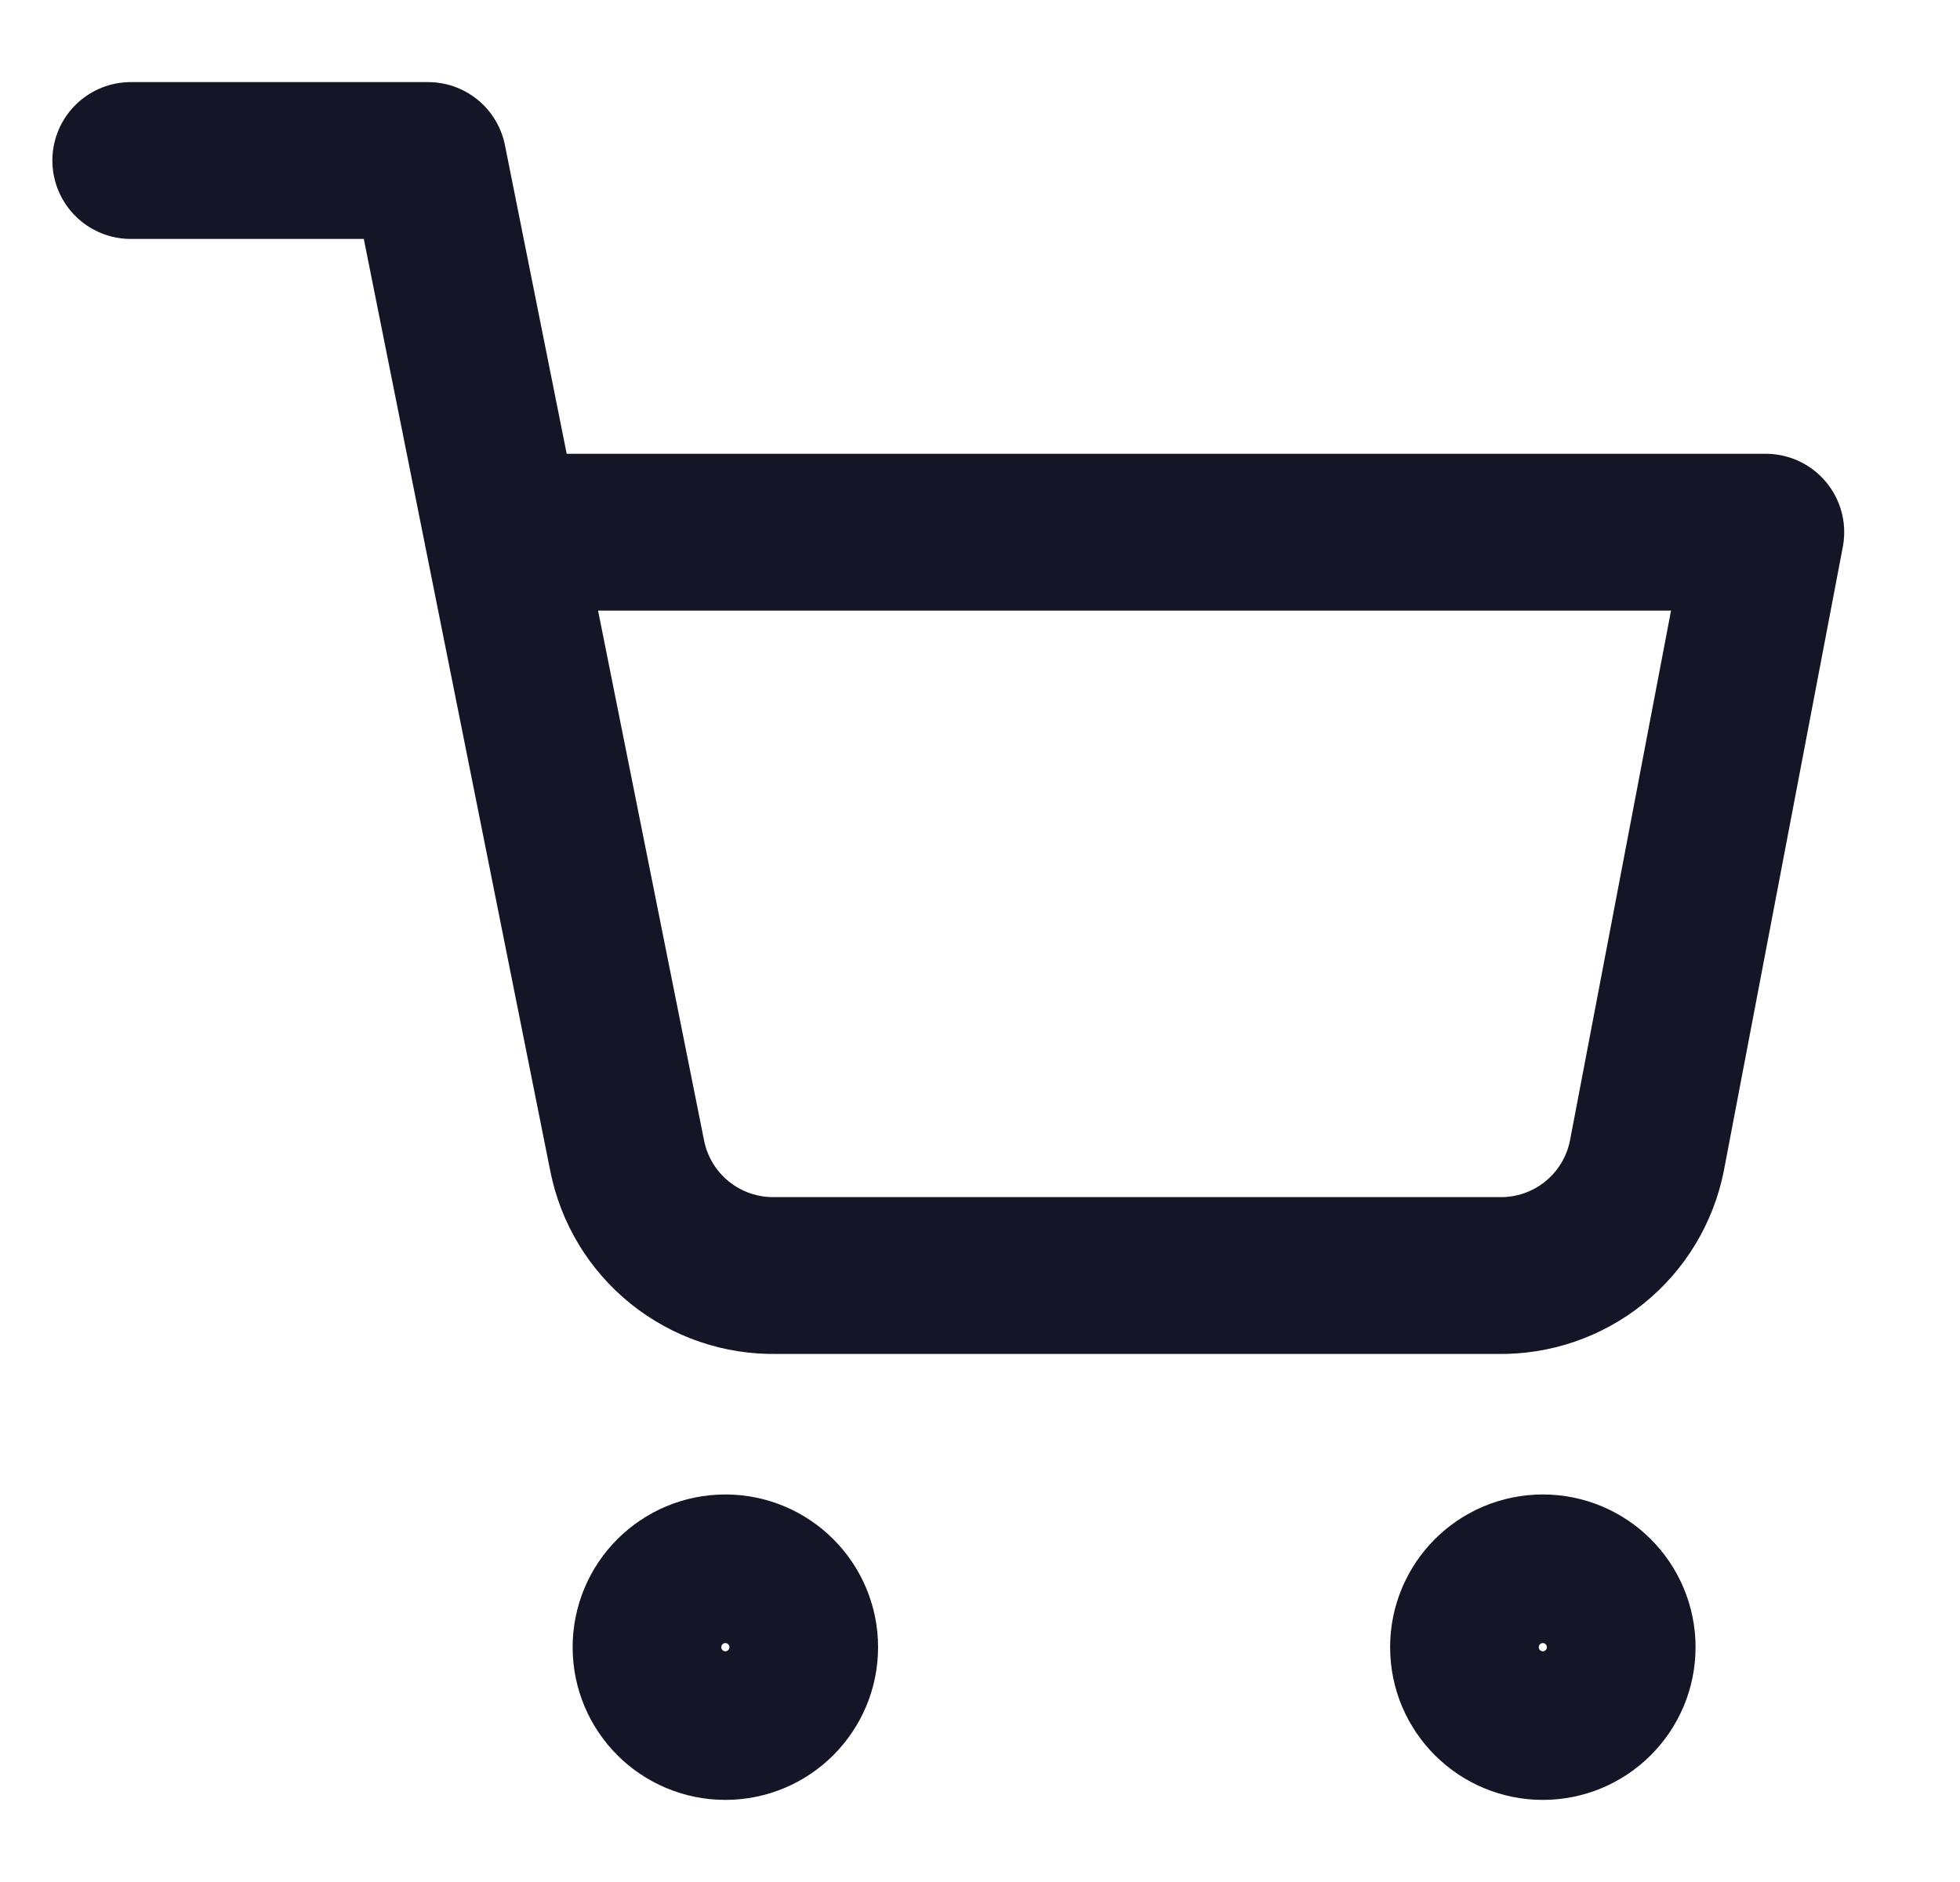 <svg viewBox="0 0 25 24" fill="none" xmlns="http://www.w3.org/2000/svg">
    <path d="M9.252 21.953C9.775 21.953 10.2 21.529 10.2 21.006C10.2 20.482 9.775 20.058 9.252 20.058C8.728 20.058 8.304 20.482 8.304 21.006C8.304 21.529 8.728 21.953 9.252 21.953Z" stroke="#151528" stroke-width="2" stroke-linecap="round" stroke-linejoin="round" />
    <path d="M19.679 21.953C20.202 21.953 20.627 21.529 20.627 21.006C20.627 20.482 20.202 20.058 19.679 20.058C19.155 20.058 18.731 20.482 18.731 21.006C18.731 21.529 19.155 21.953 19.679 21.953Z" stroke="#151528" stroke-width="2" stroke-linecap="round" stroke-linejoin="round" />
    <path d="M1.668 2.047H5.46L8 14.74C8.087 15.176 8.324 15.568 8.671 15.847C9.018 16.126 9.451 16.274 9.896 16.266H19.11C19.555 16.274 19.989 16.126 20.335 15.847C20.682 15.568 20.919 15.176 21.006 14.74L22.523 6.787H6.408" stroke="#151528" stroke-width="2" stroke-linecap="round" stroke-linejoin="round" />
</svg>
    